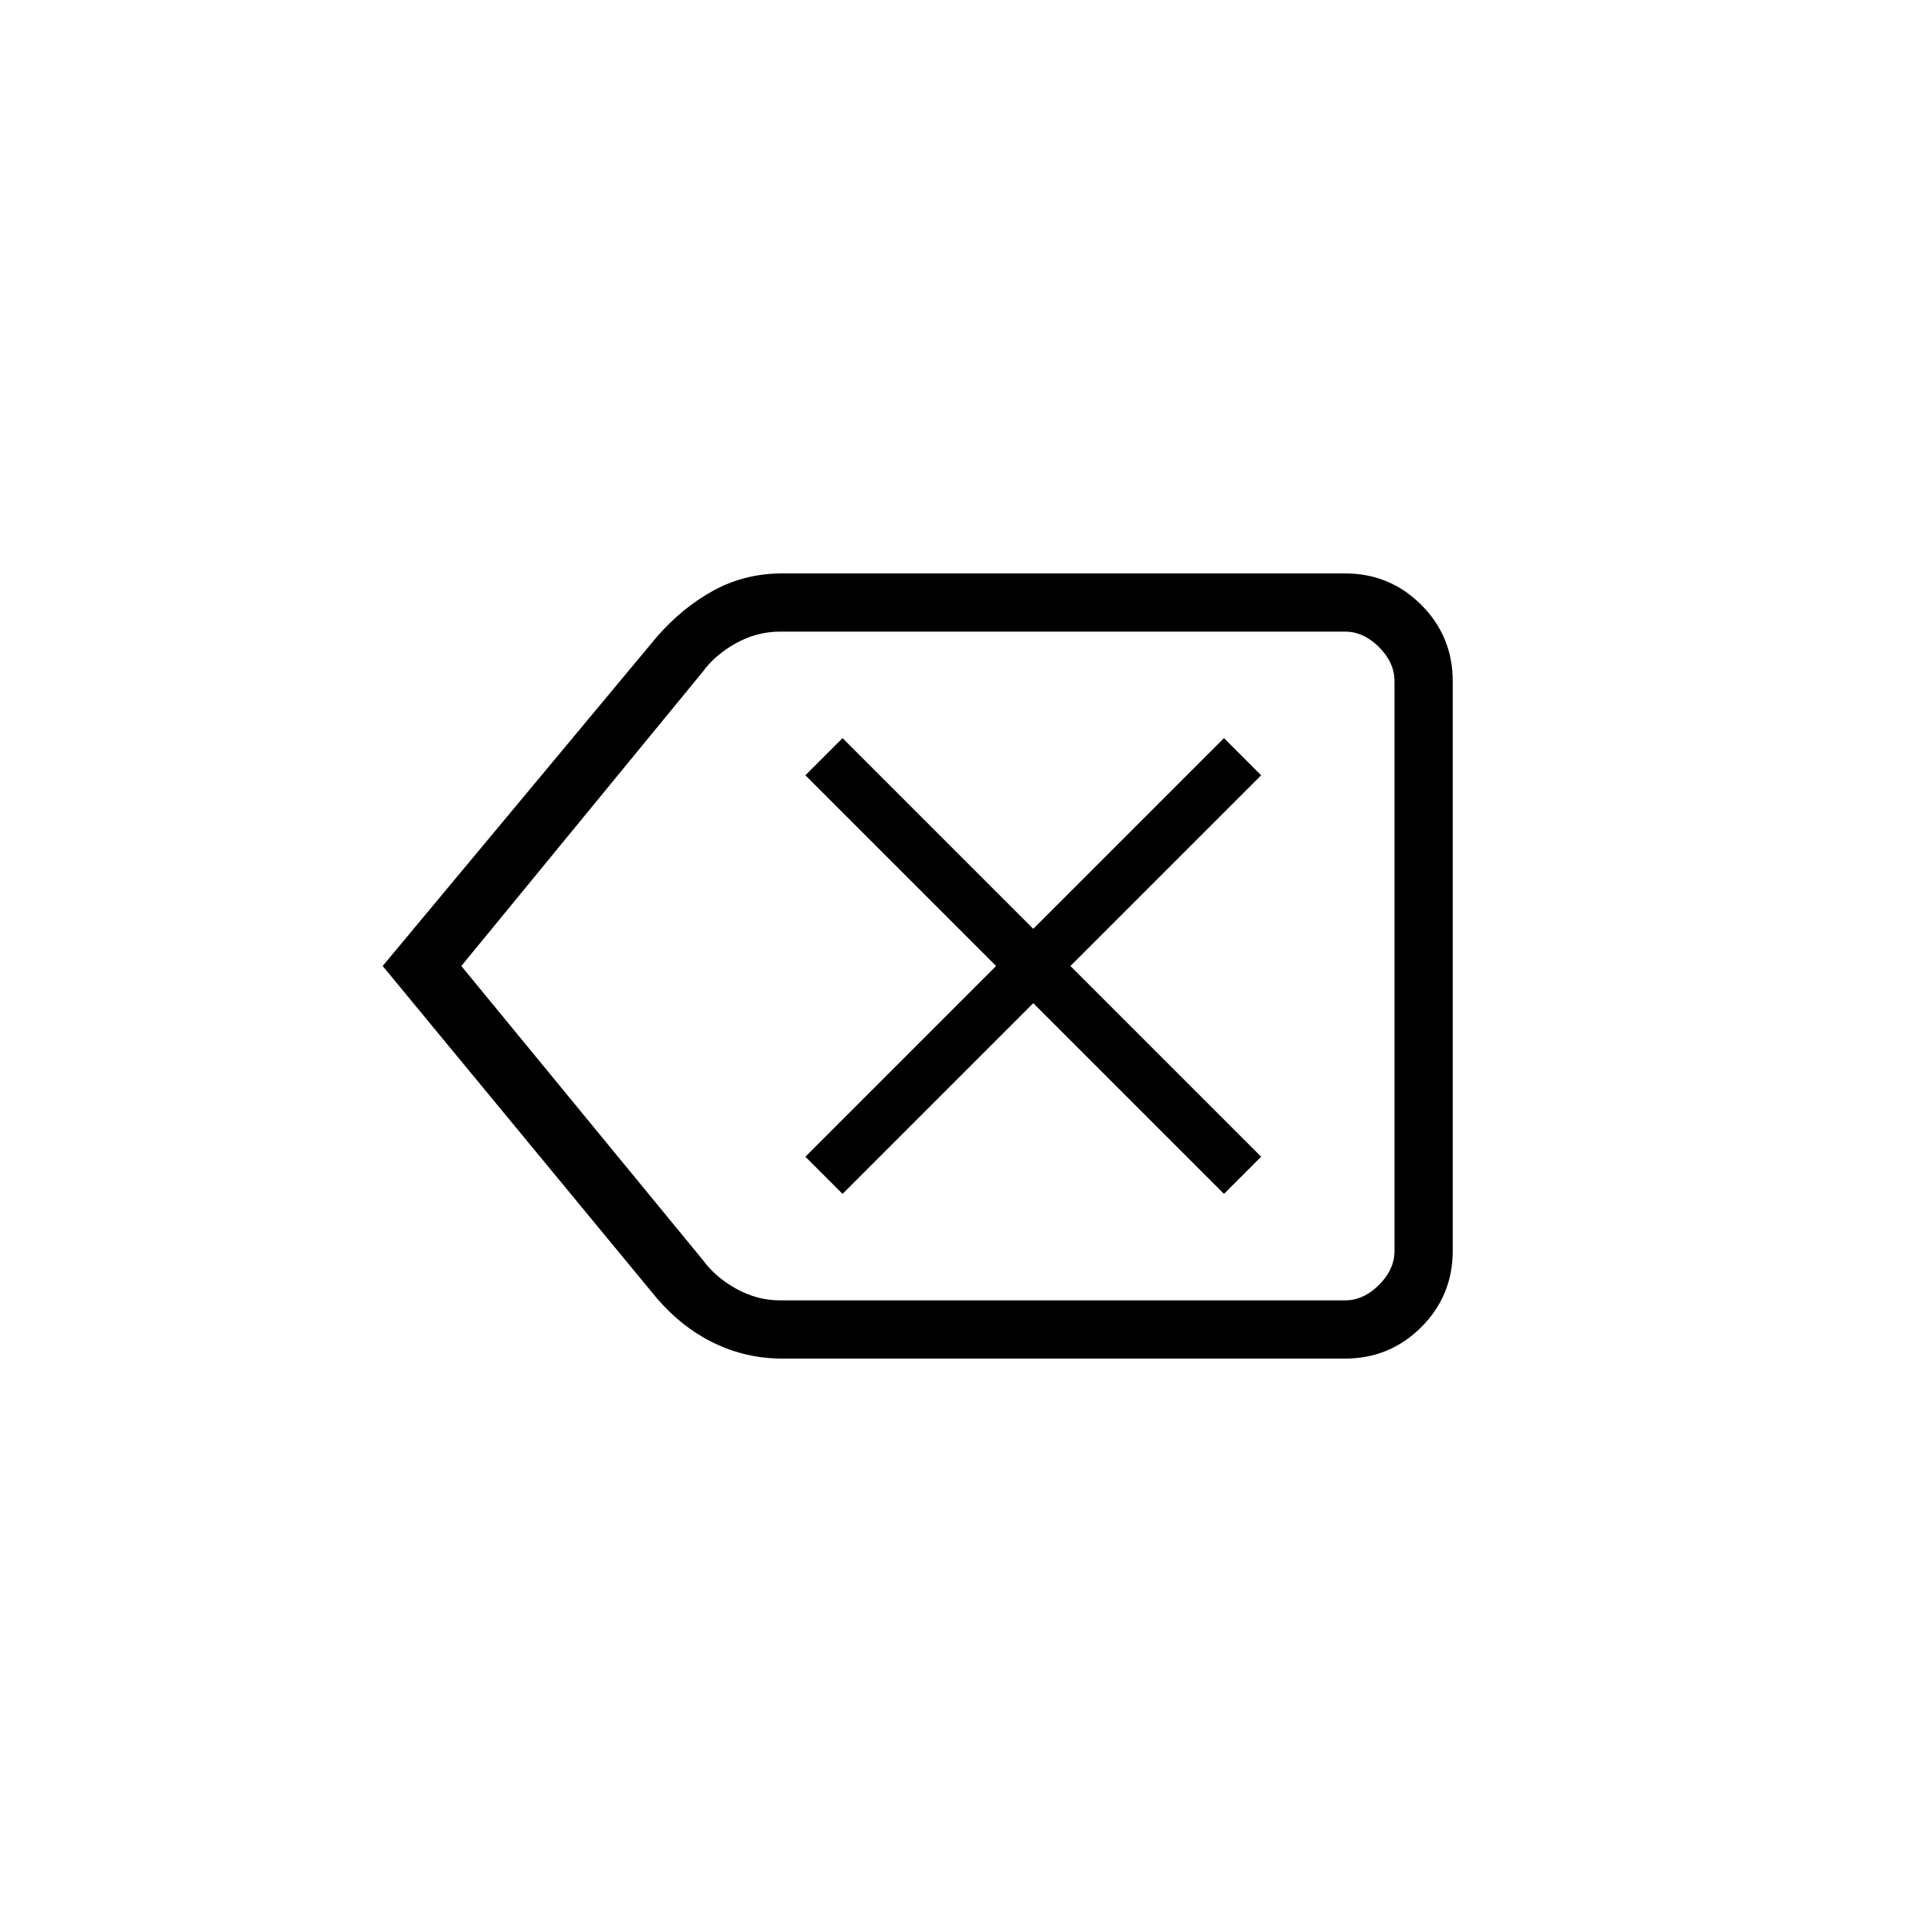 <svg xmlns="http://www.w3.org/2000/svg" height="20" viewBox="0 -960 960 960" width="20"><path d="M388.89-284.92q-18.19 0-34.18-7.77-15.98-7.77-28.4-22.31L190.15-480l136.16-163.46q12.63-14.54 28.18-23.08 15.55-8.54 34.31-8.54h279.51q22.27 0 37.91 15.63 15.63 15.63 15.63 37.91v283.08q0 22.28-15.63 37.91-15.64 15.63-37.91 15.63H388.89Zm304.03-28.93v-332.3 332.3Zm-305.17 0h280.56q9.23 0 16.92-7.69 7.69-7.69 7.69-16.92v-283.08q0-9.23-7.69-16.92-7.69-7.69-16.92-7.69H387.62q-11.54 0-21.93 5.77-10.38 5.76-16.54 14.23L229.23-480l120.06 146.15q6.16 8.47 16.54 14.23 10.38 5.77 21.92 5.77Zm30.9-52.92 94.77-94.77 94.77 94.77 18.46-18.46L531.88-480l94.77-94.77-18.46-18.46-94.77 94.77-94.77-94.77-18.46 18.46L494.96-480l-94.77 94.77 18.46 18.46Z"/></svg>